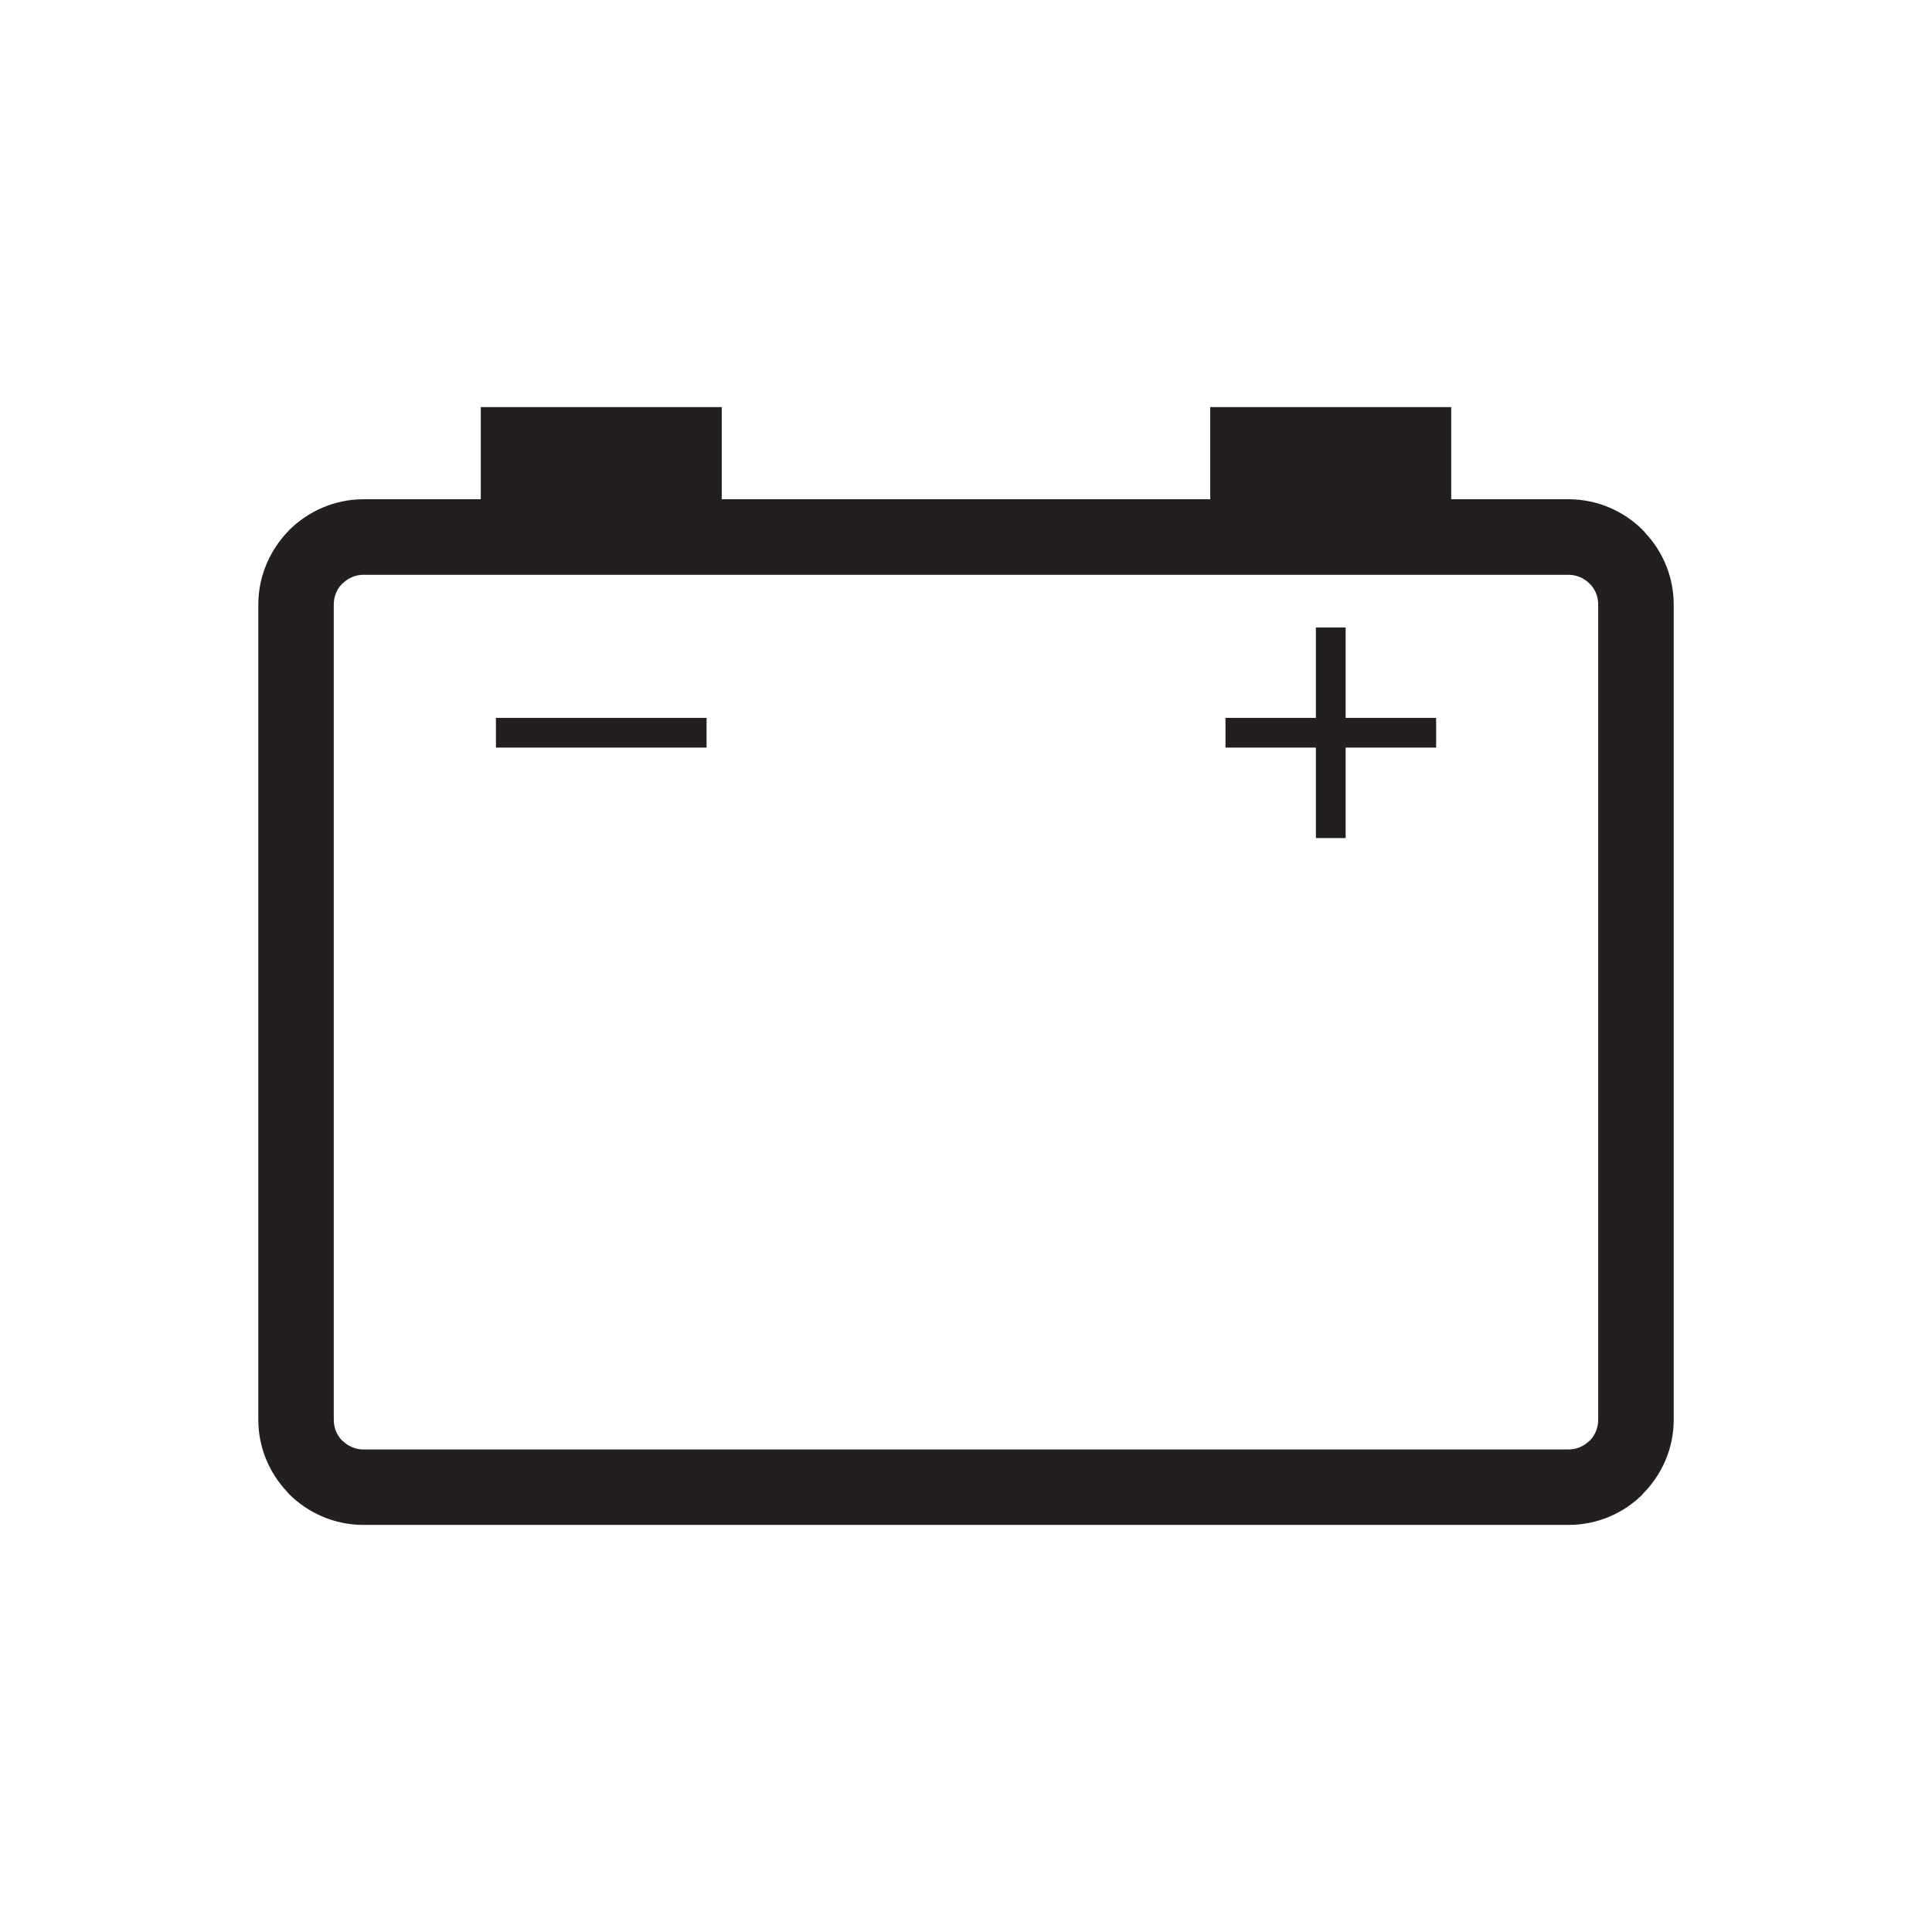 <?xml version="1.0" encoding="UTF-8" standalone="no"?>
<!-- Created with Inkscape (http://www.inkscape.org/) -->

<svg
   xmlns:dc="http://purl.org/dc/elements/1.1/"
   xmlns:cc="http://creativecommons.org/ns#"
   xmlns:rdf="http://www.w3.org/1999/02/22-rdf-syntax-ns#"
   xmlns:svg="http://www.w3.org/2000/svg"
   xmlns="http://www.w3.org/2000/svg"
   xmlns:sodipodi="http://sodipodi.sourceforge.net/DTD/sodipodi-0.dtd"
   xmlns:inkscape="http://www.inkscape.org/namespaces/inkscape"
   width="256"
   height="256"
   viewBox="0 0 256 256"
   id="svg29137"
   version="1.1"
   inkscape:version="0.91 r13725"
   sodipodi:docname="20.svg">
  <defs
     id="defs29139" />
  <sodipodi:namedview
     id="base"
     pagecolor="#ffffff"
     bordercolor="#666666"
     borderopacity="1.0"
     inkscape:pageopacity="0.0"
     inkscape:pageshadow="2"
     inkscape:zoom="0.35"
     inkscape:cx="144.52546"
     inkscape:cy="484.11801"
     inkscape:document-units="px"
     inkscape:current-layer="layer1"
     showgrid="false"
     units="px"
     inkscape:window-width="1366"
     inkscape:window-height="702"
     inkscape:window-x="0"
     inkscape:window-y="0"
     inkscape:window-maximized="1" />
  <g
     inkscape:label="Layer 1"
     inkscape:groupmode="layer"
     id="layer1"
     transform="translate(0,-796.362)">
    <path
       inkscape:connector-curvature="0"
       id="path20308"
       style="fill:#231f20;fill-opacity:1;fill-rule:nonzero;stroke:none"
       d="m 48.154,862.514 15.55,0 0,-12.21 31.93,0 0,12.21 64.73,0 0,-12.21 31.93,0 0,12.21 15.53,0 c 3.86,0 7.34,1.58 9.86,4.09 0.11,0.11 0.22,0.23 0.31,0.36 2.35,2.5 3.78,5.84 3.78,9.5 l 0,108.03 c 0,3.82 -1.57,7.29 -4.11,9.83 l 0.024,0.016 c -2.52,2.52 -6,4.08 -9.86,4.08 l -159.67,0 c -3.83,0 -7.31,-1.56 -9.85,-4.08 -0.1,-0.12 -0.21,-0.24 -0.31,-0.36 -2.33,-2.486 -3.77,-5.836 -3.77,-9.486 l 0,-108.03 c 0,-3.82 1.58,-7.31 4.09,-9.85 l -0.008,-0.008 c 2.54,-2.51 6.02,-4.09 9.85,-4.09 l 0,0 z m 17.56,28.97 0,3.94 c 27.75,0 0.15,0 27.91,0 l 0,-3.94 c -27.76,0 -0.16,0 -27.91,0 l 0,0 z m 96.67,0 0,3.94 11.98,0 0,11.99 3.94,0 0,-11.99 11.99,0 0,-3.94 -11.99,0 0,-11.98 -3.94,0 0,11.98 -11.98,0 0,0 z m 45.44,-18.96 -159.67,0 c -1.06,0 -2.05,0.45 -2.78,1.16 l -0.008,-0.008 0,0.008 c -0.71,0.7 -1.14,1.69 -1.14,2.78 l 0,108.03 c 0,1 0.37,1.92 0.97,2.6 0.072,0.056 0.13,0.11 0.18,0.17 0.73,0.72 1.72,1.16 2.78,1.16 l 159.67,0 c 1.09,0 2.07,-0.44 2.79,-1.16 l 0,0.008 0.032,-0.008 c 0.69,-0.7 1.12,-1.69 1.12,-2.77 l 0,-108.03 c 0,-1.01 -0.36,-1.92 -0.98,-2.61 -0.048,-0.048 -0.11,-0.11 -0.17,-0.17 -0.72,-0.71 -1.7,-1.16 -2.79,-1.16 l 0,0" />
  </g>
</svg>
